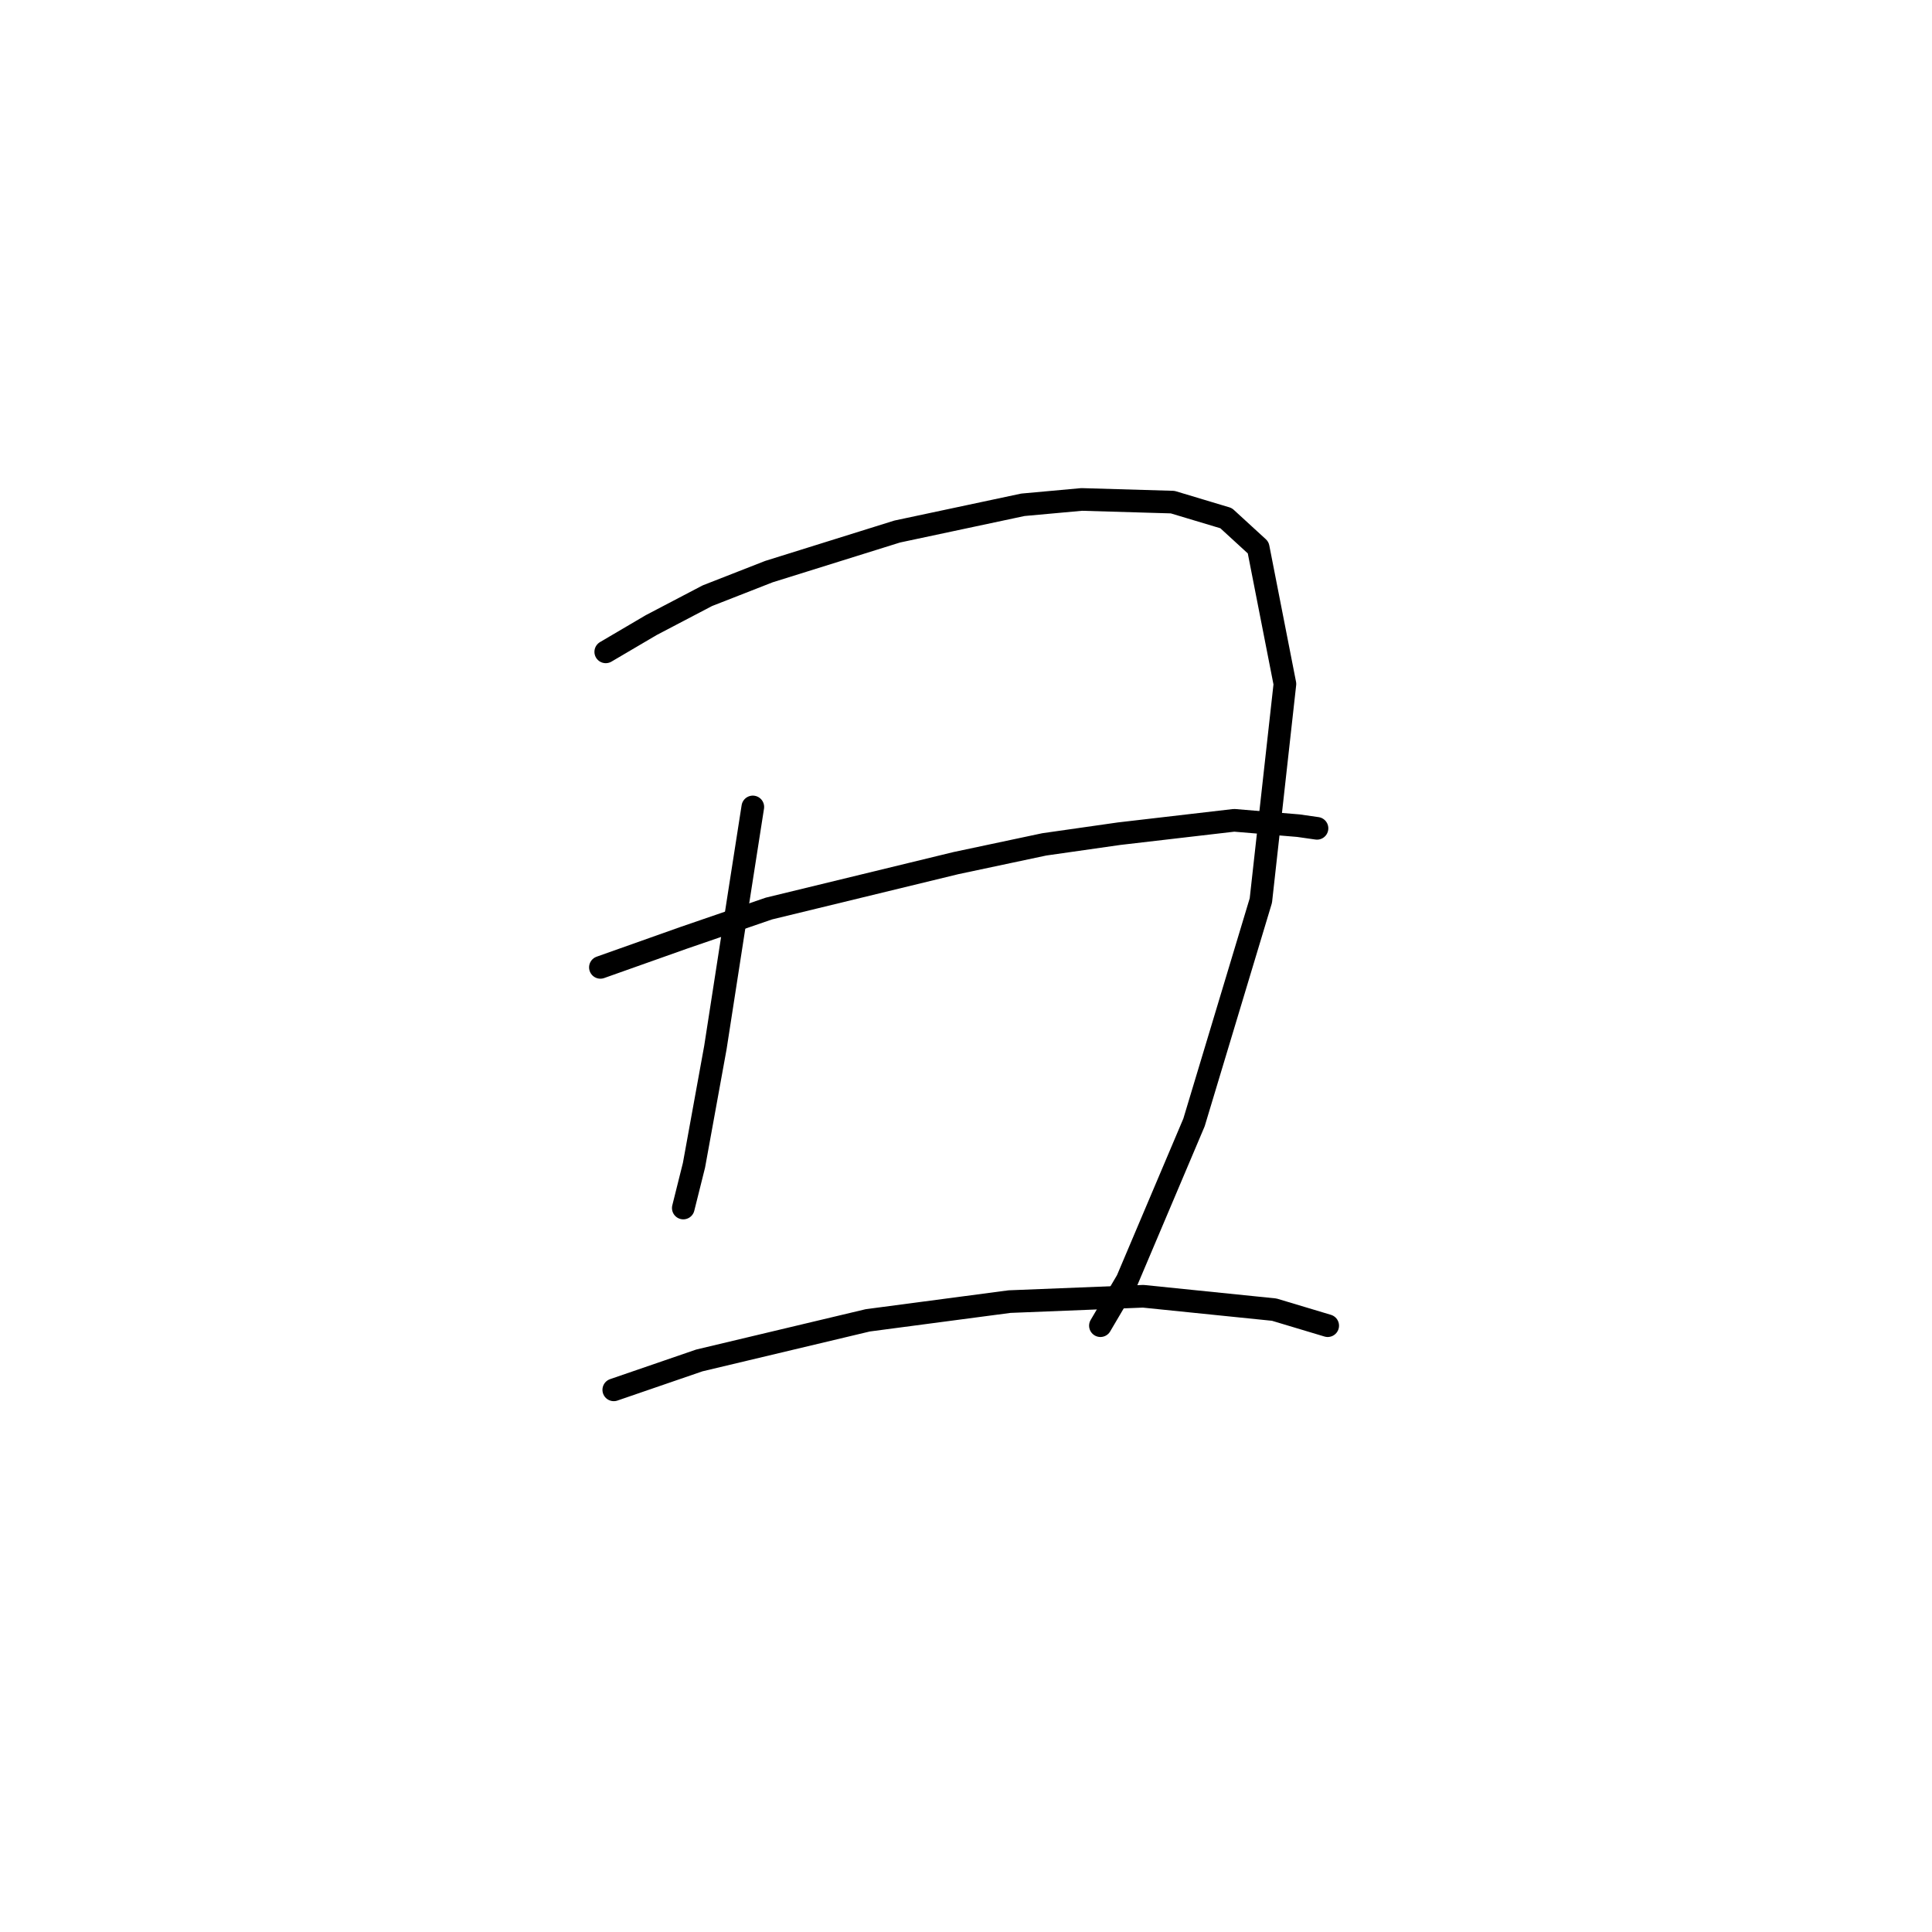 <?xml version="1.0" standalone="no"?>
    <svg width="256" height="256" xmlns="http://www.w3.org/2000/svg" version="1.1">
    <polyline stroke="black" stroke-width="3" stroke-linecap="round" fill="transparent" stroke-linejoin="round" points="80.265 86.374 86.288 82.831 93.729 78.934 101.878 75.745 118.884 70.431 135.537 66.888 143.331 66.179 155.378 66.533 162.464 68.659 166.715 72.556 170.258 90.626 167.07 119.325 158.212 148.732 149.354 169.636 145.811 175.659 145.811 175.659 " />
        <polyline stroke="black" stroke-width="3" stroke-linecap="round" fill="transparent" stroke-linejoin="round" points="99.752 106.924 97.98 118.262 94.792 138.811 91.957 154.401 90.54 160.07 90.54 160.07 " />
        <polyline stroke="black" stroke-width="3" stroke-linecap="round" fill="transparent" stroke-linejoin="round" points="79.556 128.182 90.54 124.285 101.878 120.388 126.679 114.364 138.371 111.884 148.292 110.467 163.527 108.695 172.03 109.404 174.51 109.758 174.51 109.758 " />
        <polyline stroke="black" stroke-width="3" stroke-linecap="round" fill="transparent" stroke-linejoin="round" points="81.328 184.162 92.666 180.265 114.987 174.951 133.765 172.47 151.48 171.762 168.841 173.533 175.927 175.659 175.927 175.659 " />
        </svg>
